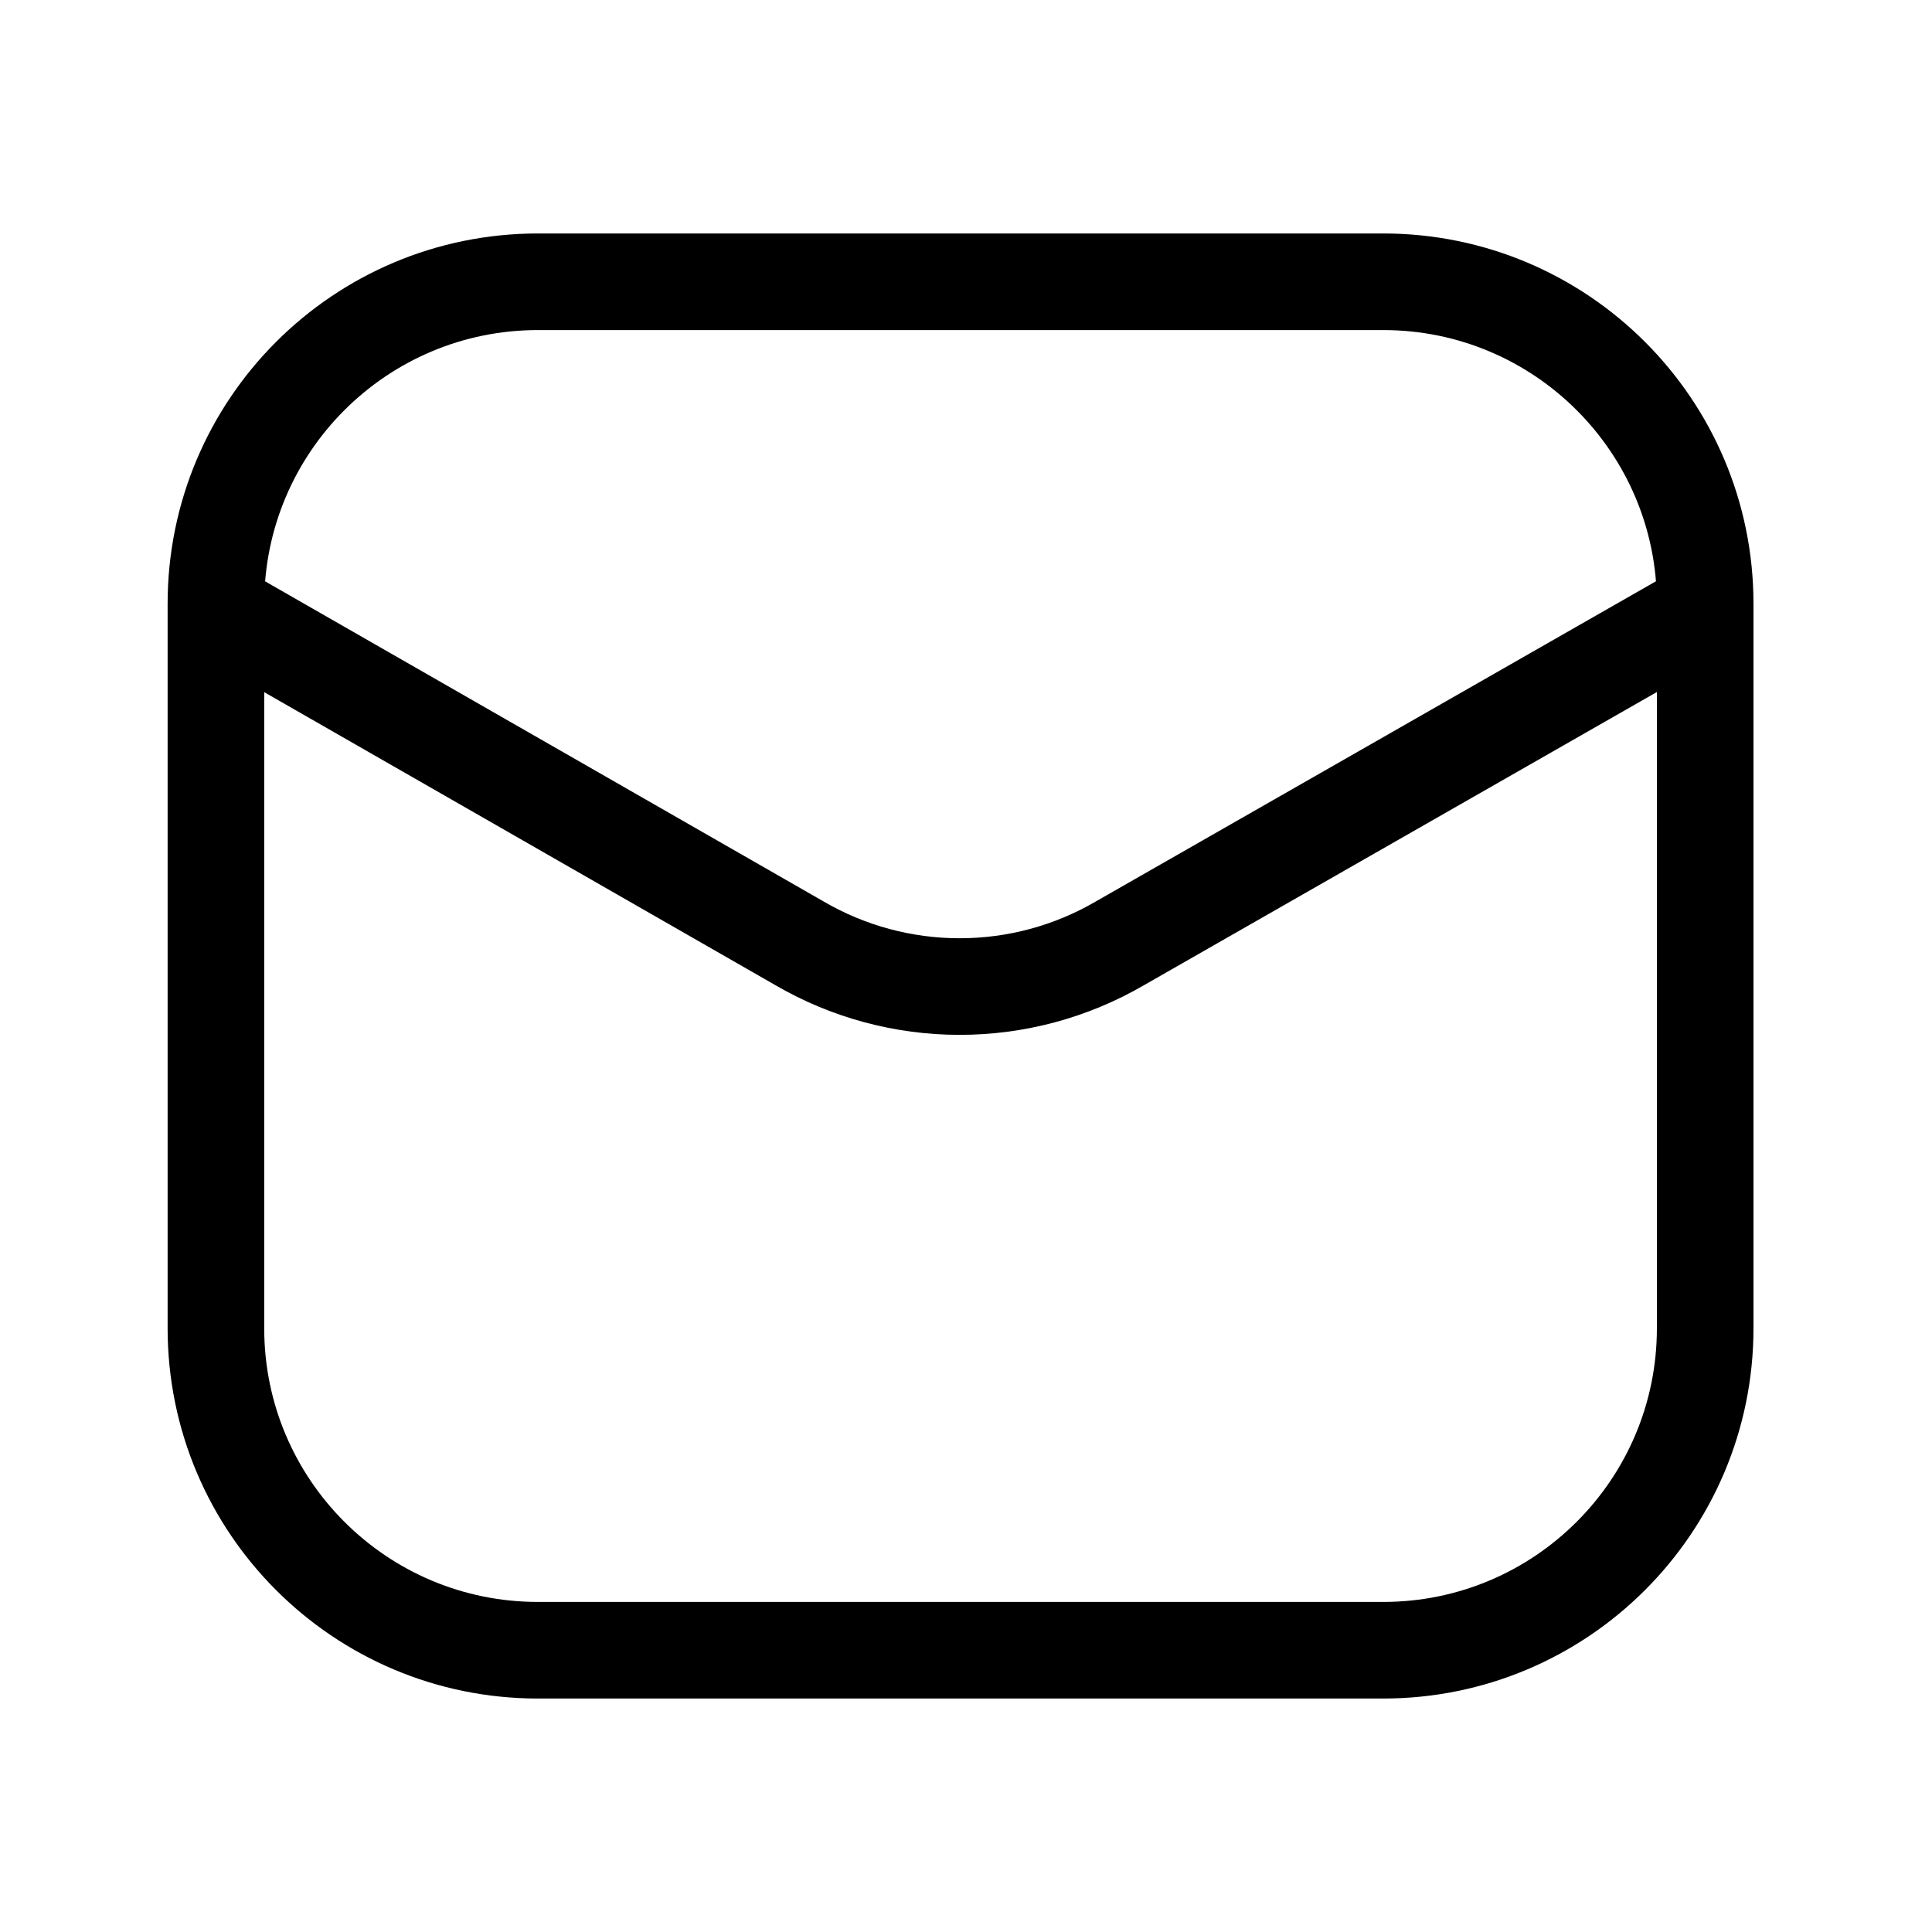 <svg width="25" height="25" viewBox="0 0 25 25" fill="none" xmlns="http://www.w3.org/2000/svg">
<path d="M17.898 3.646H6.961C4.659 3.646 2.794 5.511 2.794 7.812V17.188C2.794 19.489 4.659 21.354 6.961 21.354H17.898C20.199 21.354 22.065 19.489 22.065 17.188V7.812C22.065 5.511 20.199 3.646 17.898 3.646Z" stroke="black" stroke-width="1.25"/>
<path d="M2.843 7.906L10.348 12.208C10.977 12.574 11.691 12.766 12.418 12.766C13.146 12.766 13.86 12.574 14.489 12.208L22.015 7.906" stroke="black" stroke-width="1.25" stroke-linecap="round" stroke-linejoin="round"/>
</svg>
